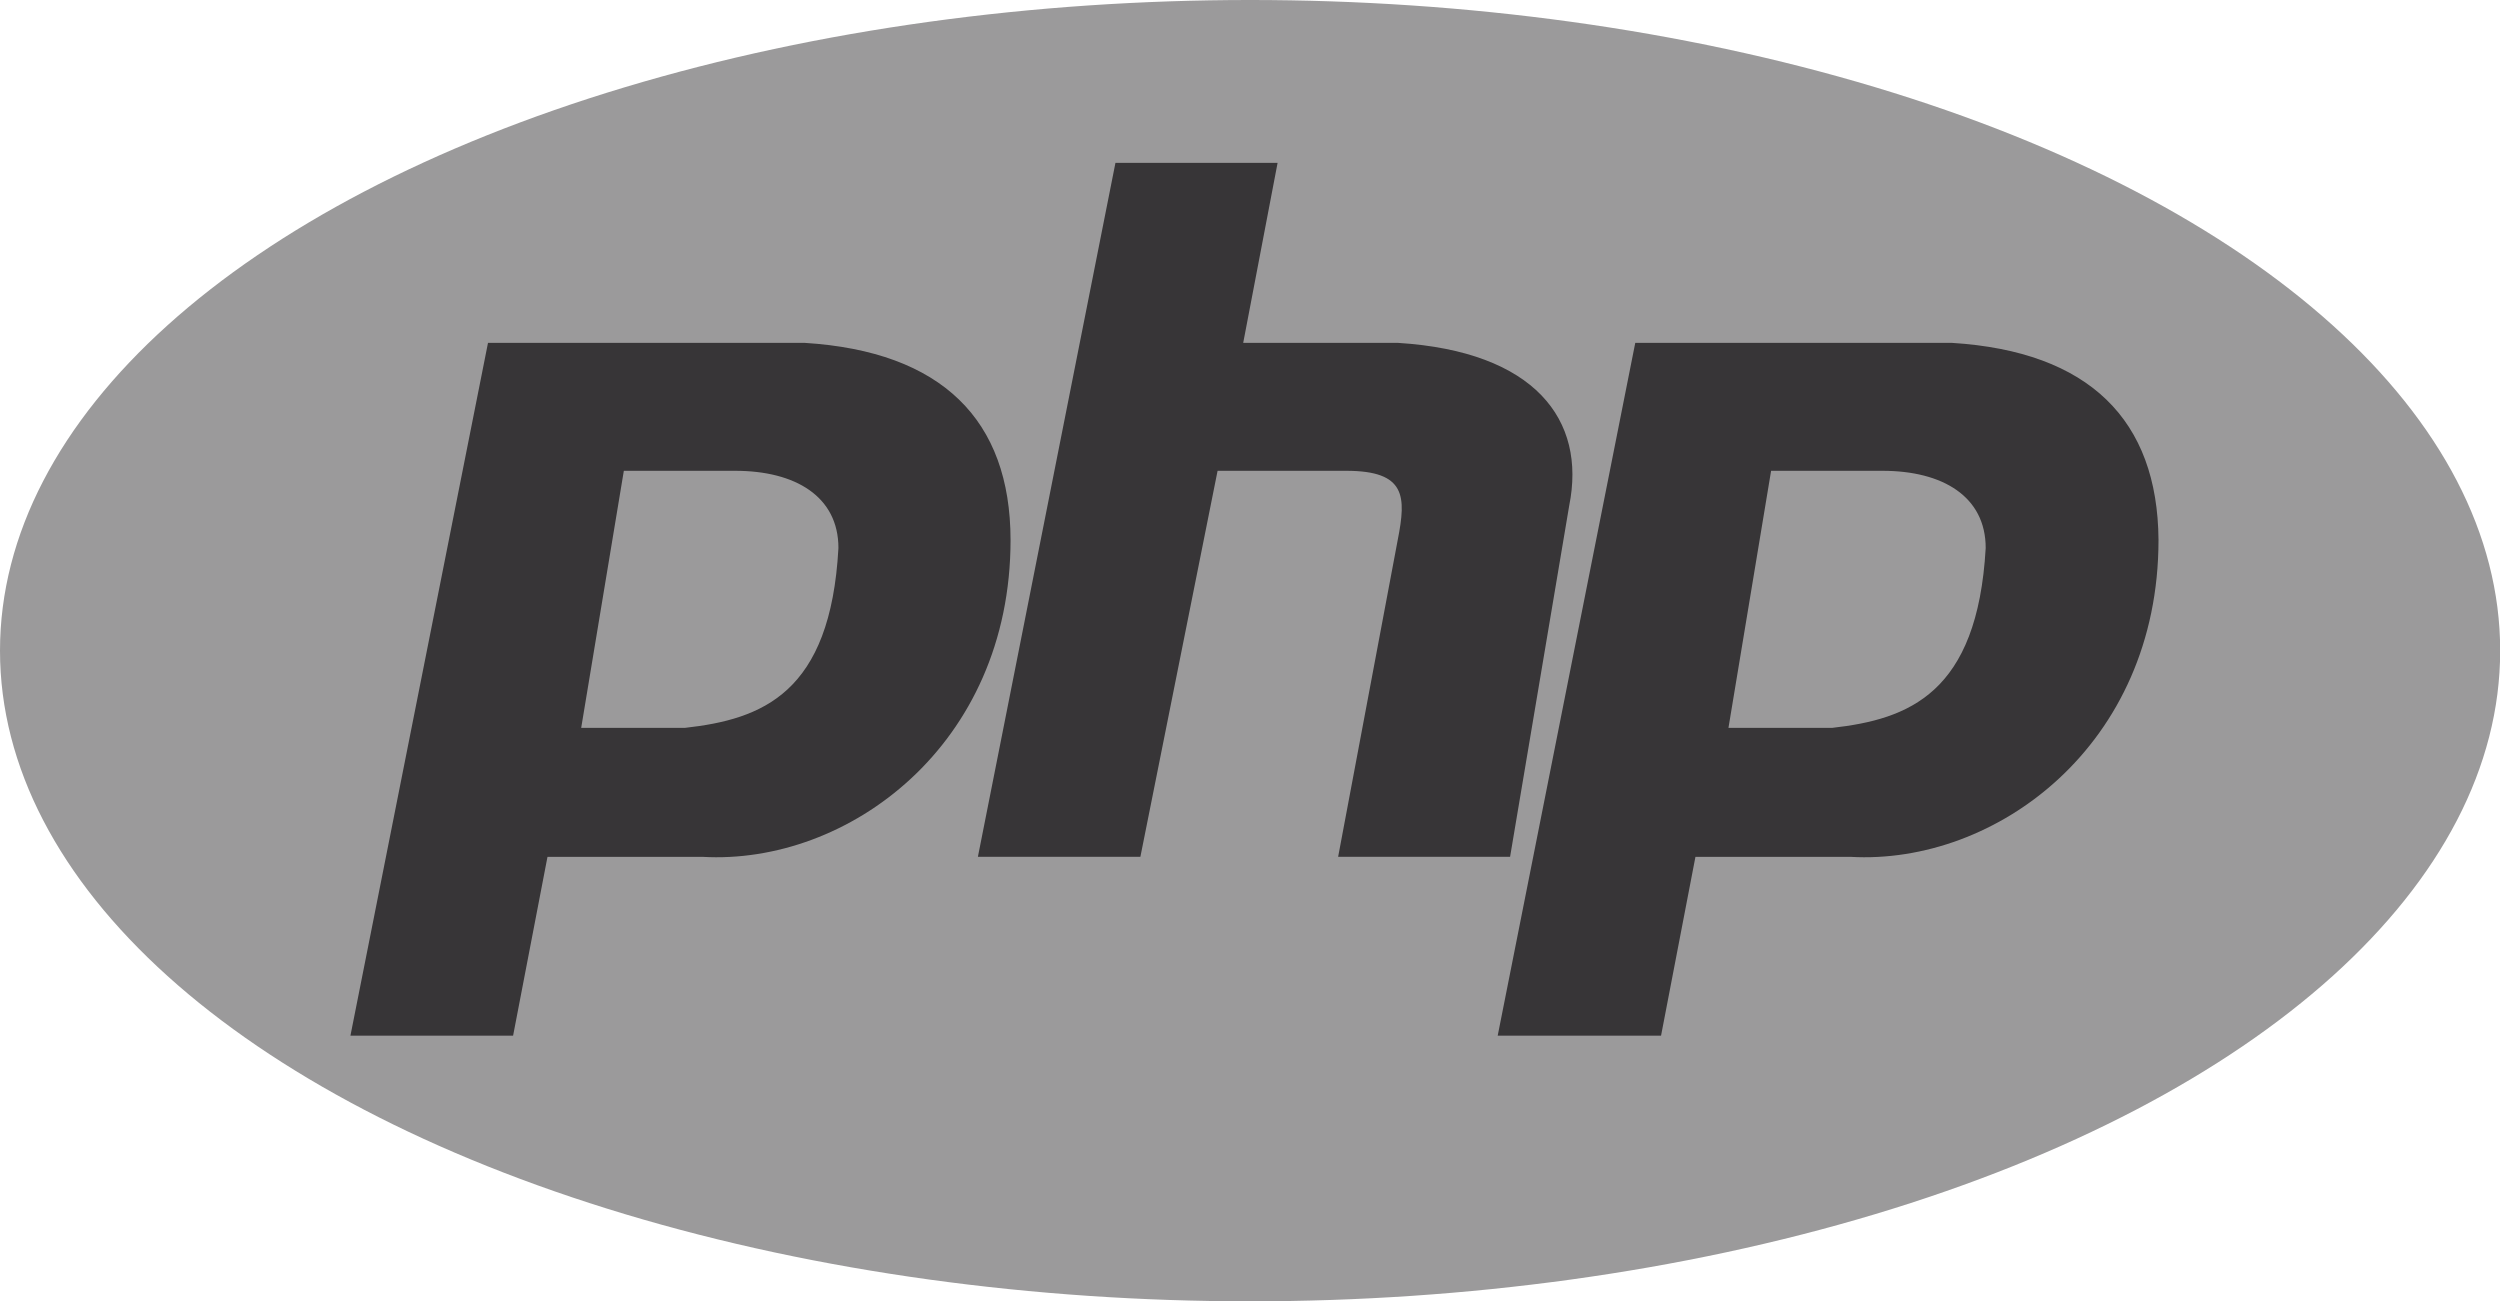 <svg xmlns="http://www.w3.org/2000/svg" width="145.39" height="75.68" viewBox="0 0 145.39 75.68"><title>php</title><g id="bad51aee-a8a6-46bd-8433-fa6dda32d0a5" data-name="Layer 2"><g id="a0d7cfa9-b712-4d59-8b9b-26bc6350d6af" data-name="Services"><g id="efa6a3af-95b1-4053-b338-a1a0e71d0e7a" data-name="Content 3"><g id="ede63d4e-7730-4ad8-aa47-fb595ea15540" data-name="PHP"><ellipse cx="72.7" cy="37.84" rx="72.7" ry="37.84" fill="#9b9a9b"/><path d="M46.8,19.94H28.38l-8,40.29h9.46l2-10.4h9c8.46.49,17.93-6.48,17.93-18.43C58.76,24.42,54.78,20.44,46.8,19.94Zm-7,22.39h-6l2.48-14.95h6.48c3.49,0,6,1.49,6,4.49C48.3,40.33,44.32,41.83,39.83,42.33ZM81.3,19.94h-9l2-10.47H64.87l-8,40.36h9.45l4.49-22.45h7.48c3.49,0,3.49,1.5,3,4L77.82,49.83h10L91.26,29.4C92.26,24.42,89.27,20.44,81.3,19.94Zm32.22,0H95.1l-8,40.29H96.6l2-10.4h9c8.46.49,17.93-6.48,17.93-18.43C125.48,24.42,121.5,20.44,113.52,19.94Zm-7,22.39h-6l2.48-14.95h6.48c3.49,0,6,1.49,6,4.49C115,40.33,111,41.83,106.55,42.33Z" fill="#373537"/></g></g></g></g></svg>